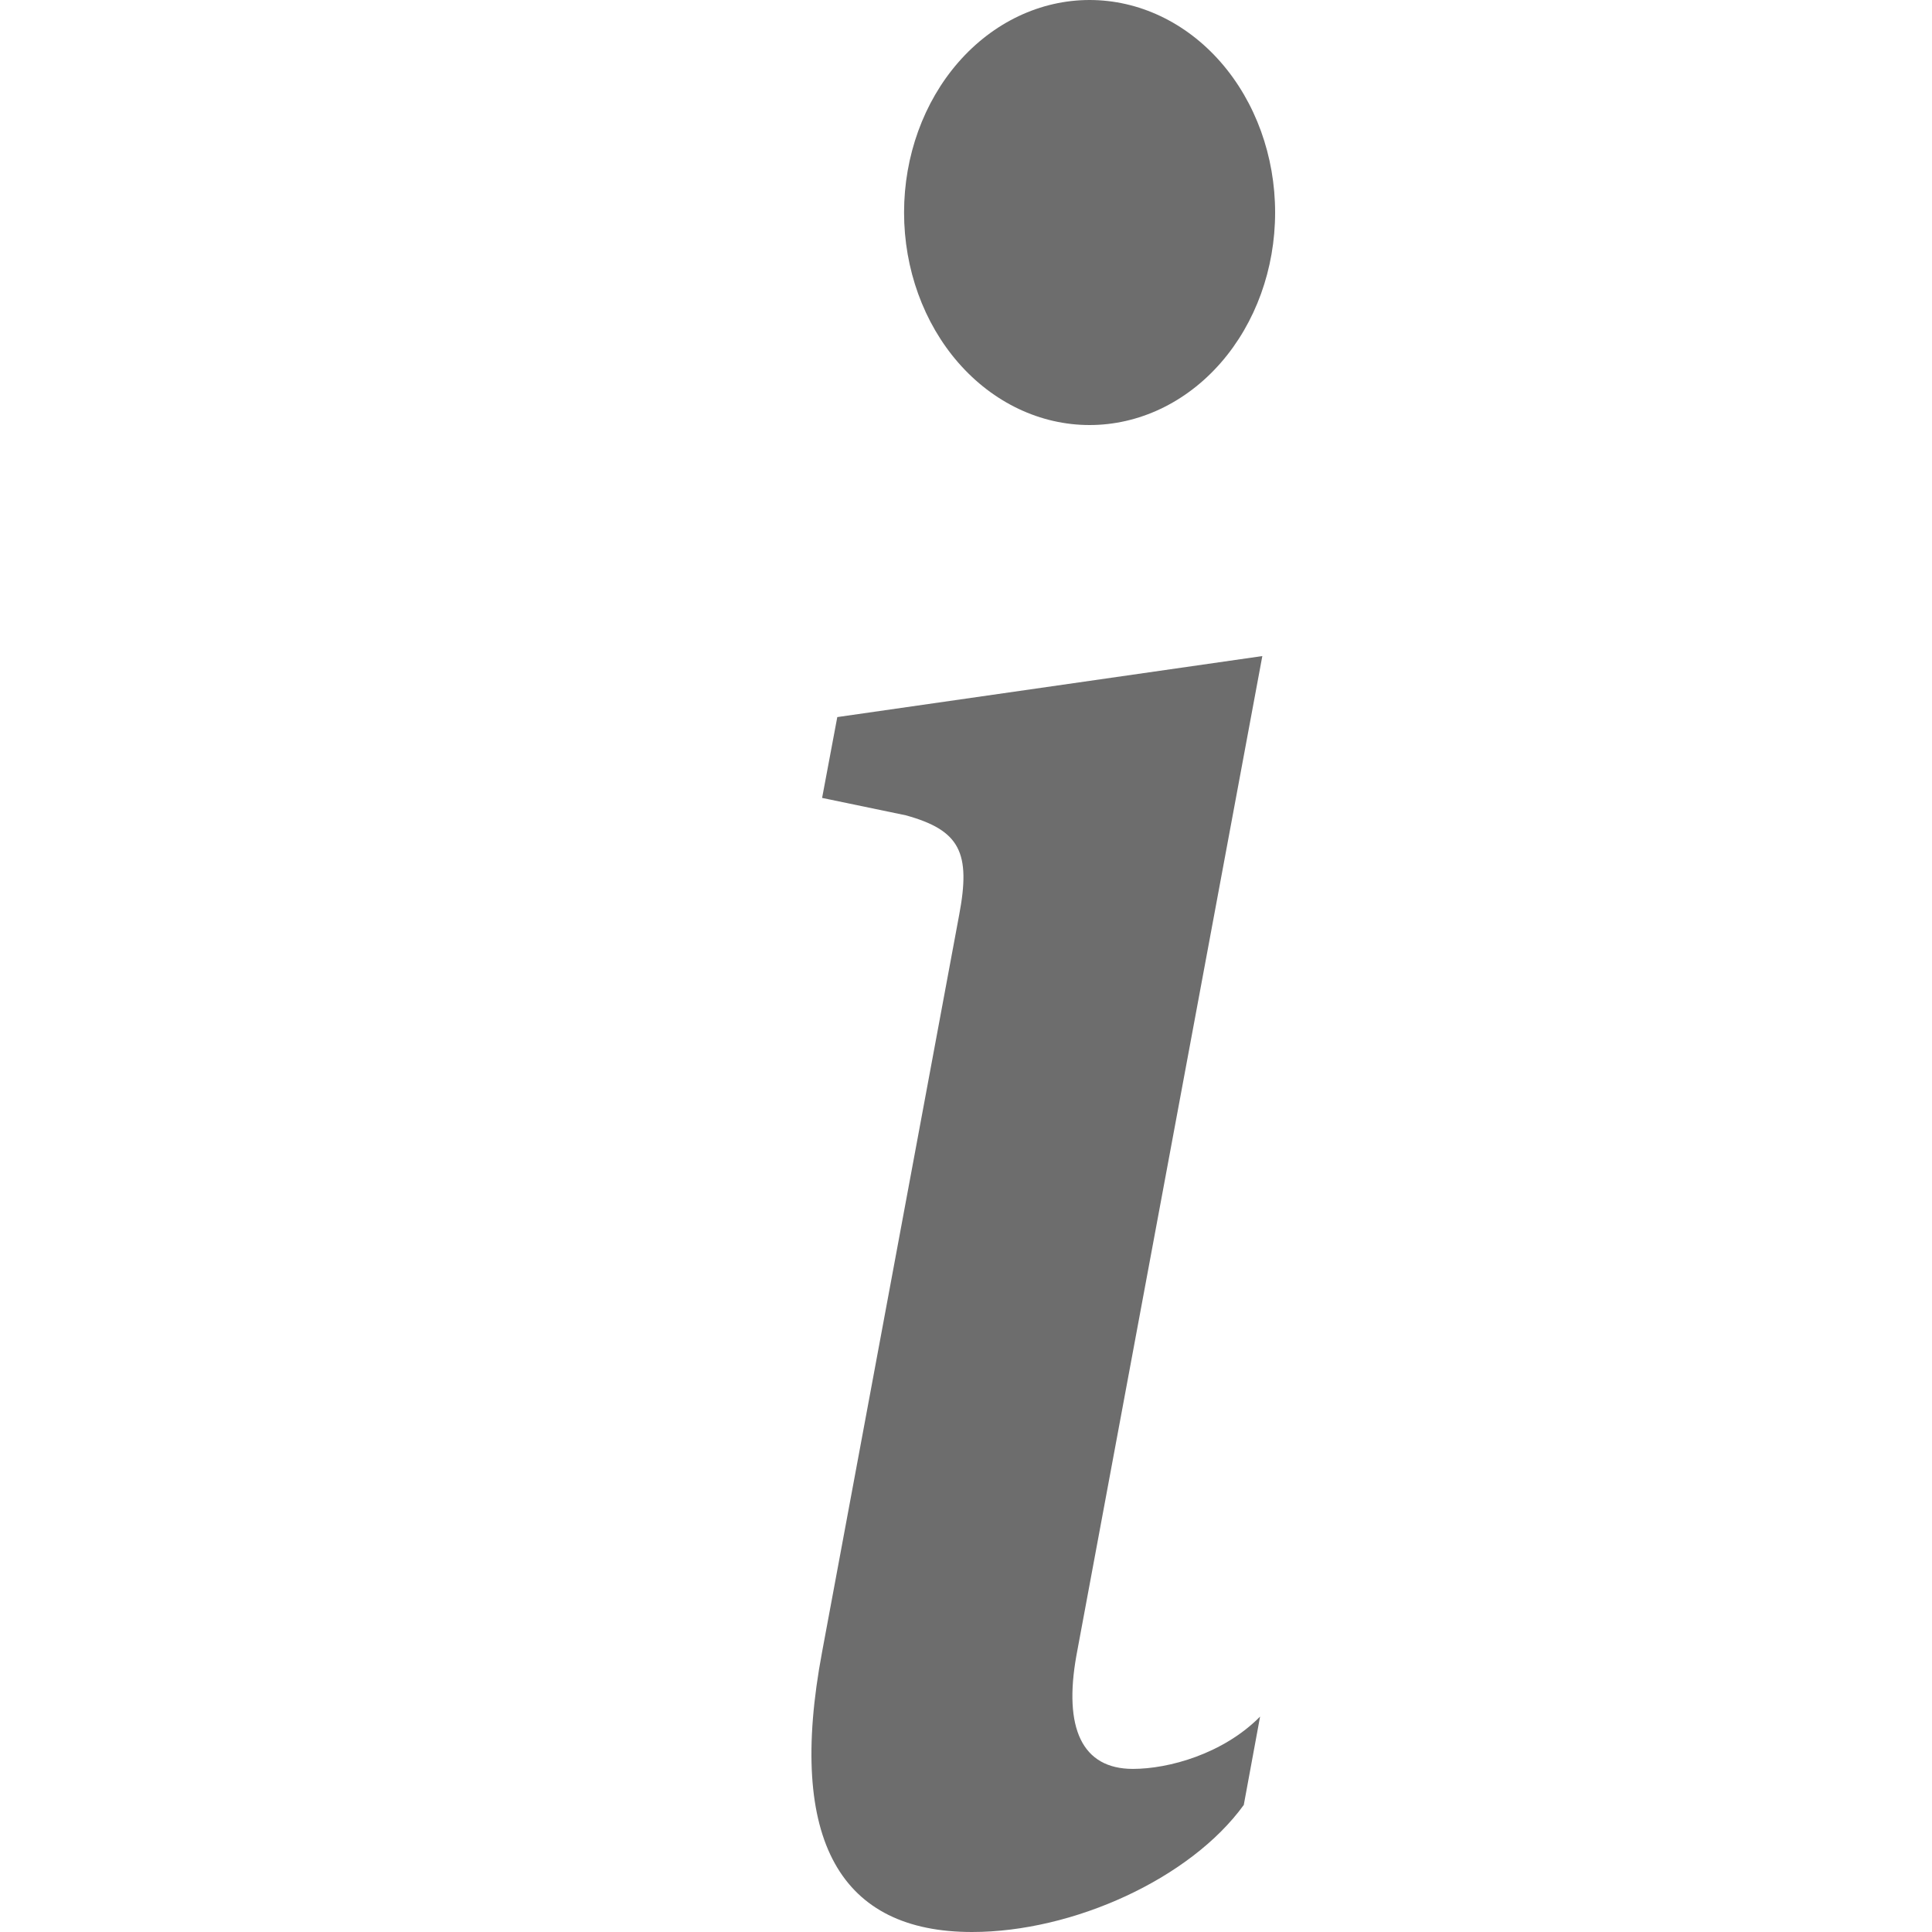 <svg width="50" height="50" viewBox="0 0 50 50" fill="none" xmlns="http://www.w3.org/2000/svg">
<path d="M32.669 16.979L21.669 18.558L21.276 20.65L23.441 21.1C24.848 21.488 25.128 22.067 24.823 23.679L21.276 42.75C20.349 47.679 21.785 50 25.157 50C27.776 50 30.81 48.617 32.189 46.712L32.611 44.425C31.654 45.392 30.246 45.779 29.319 45.779C27.998 45.779 27.522 44.717 27.857 42.846L32.669 16.979ZM33 5.5C33 6.959 32.494 8.358 31.594 9.389C30.693 10.421 29.472 11 28.198 11C26.925 11 25.704 10.421 24.803 9.389C23.903 8.358 23.397 6.959 23.397 5.5C23.397 4.041 23.903 2.642 24.803 1.611C25.704 0.579 26.925 0 28.198 0C29.472 0 30.693 0.579 31.594 1.611C32.494 2.642 33 4.041 33 5.5Z" fill="#6D6D6D"/>
</svg>
